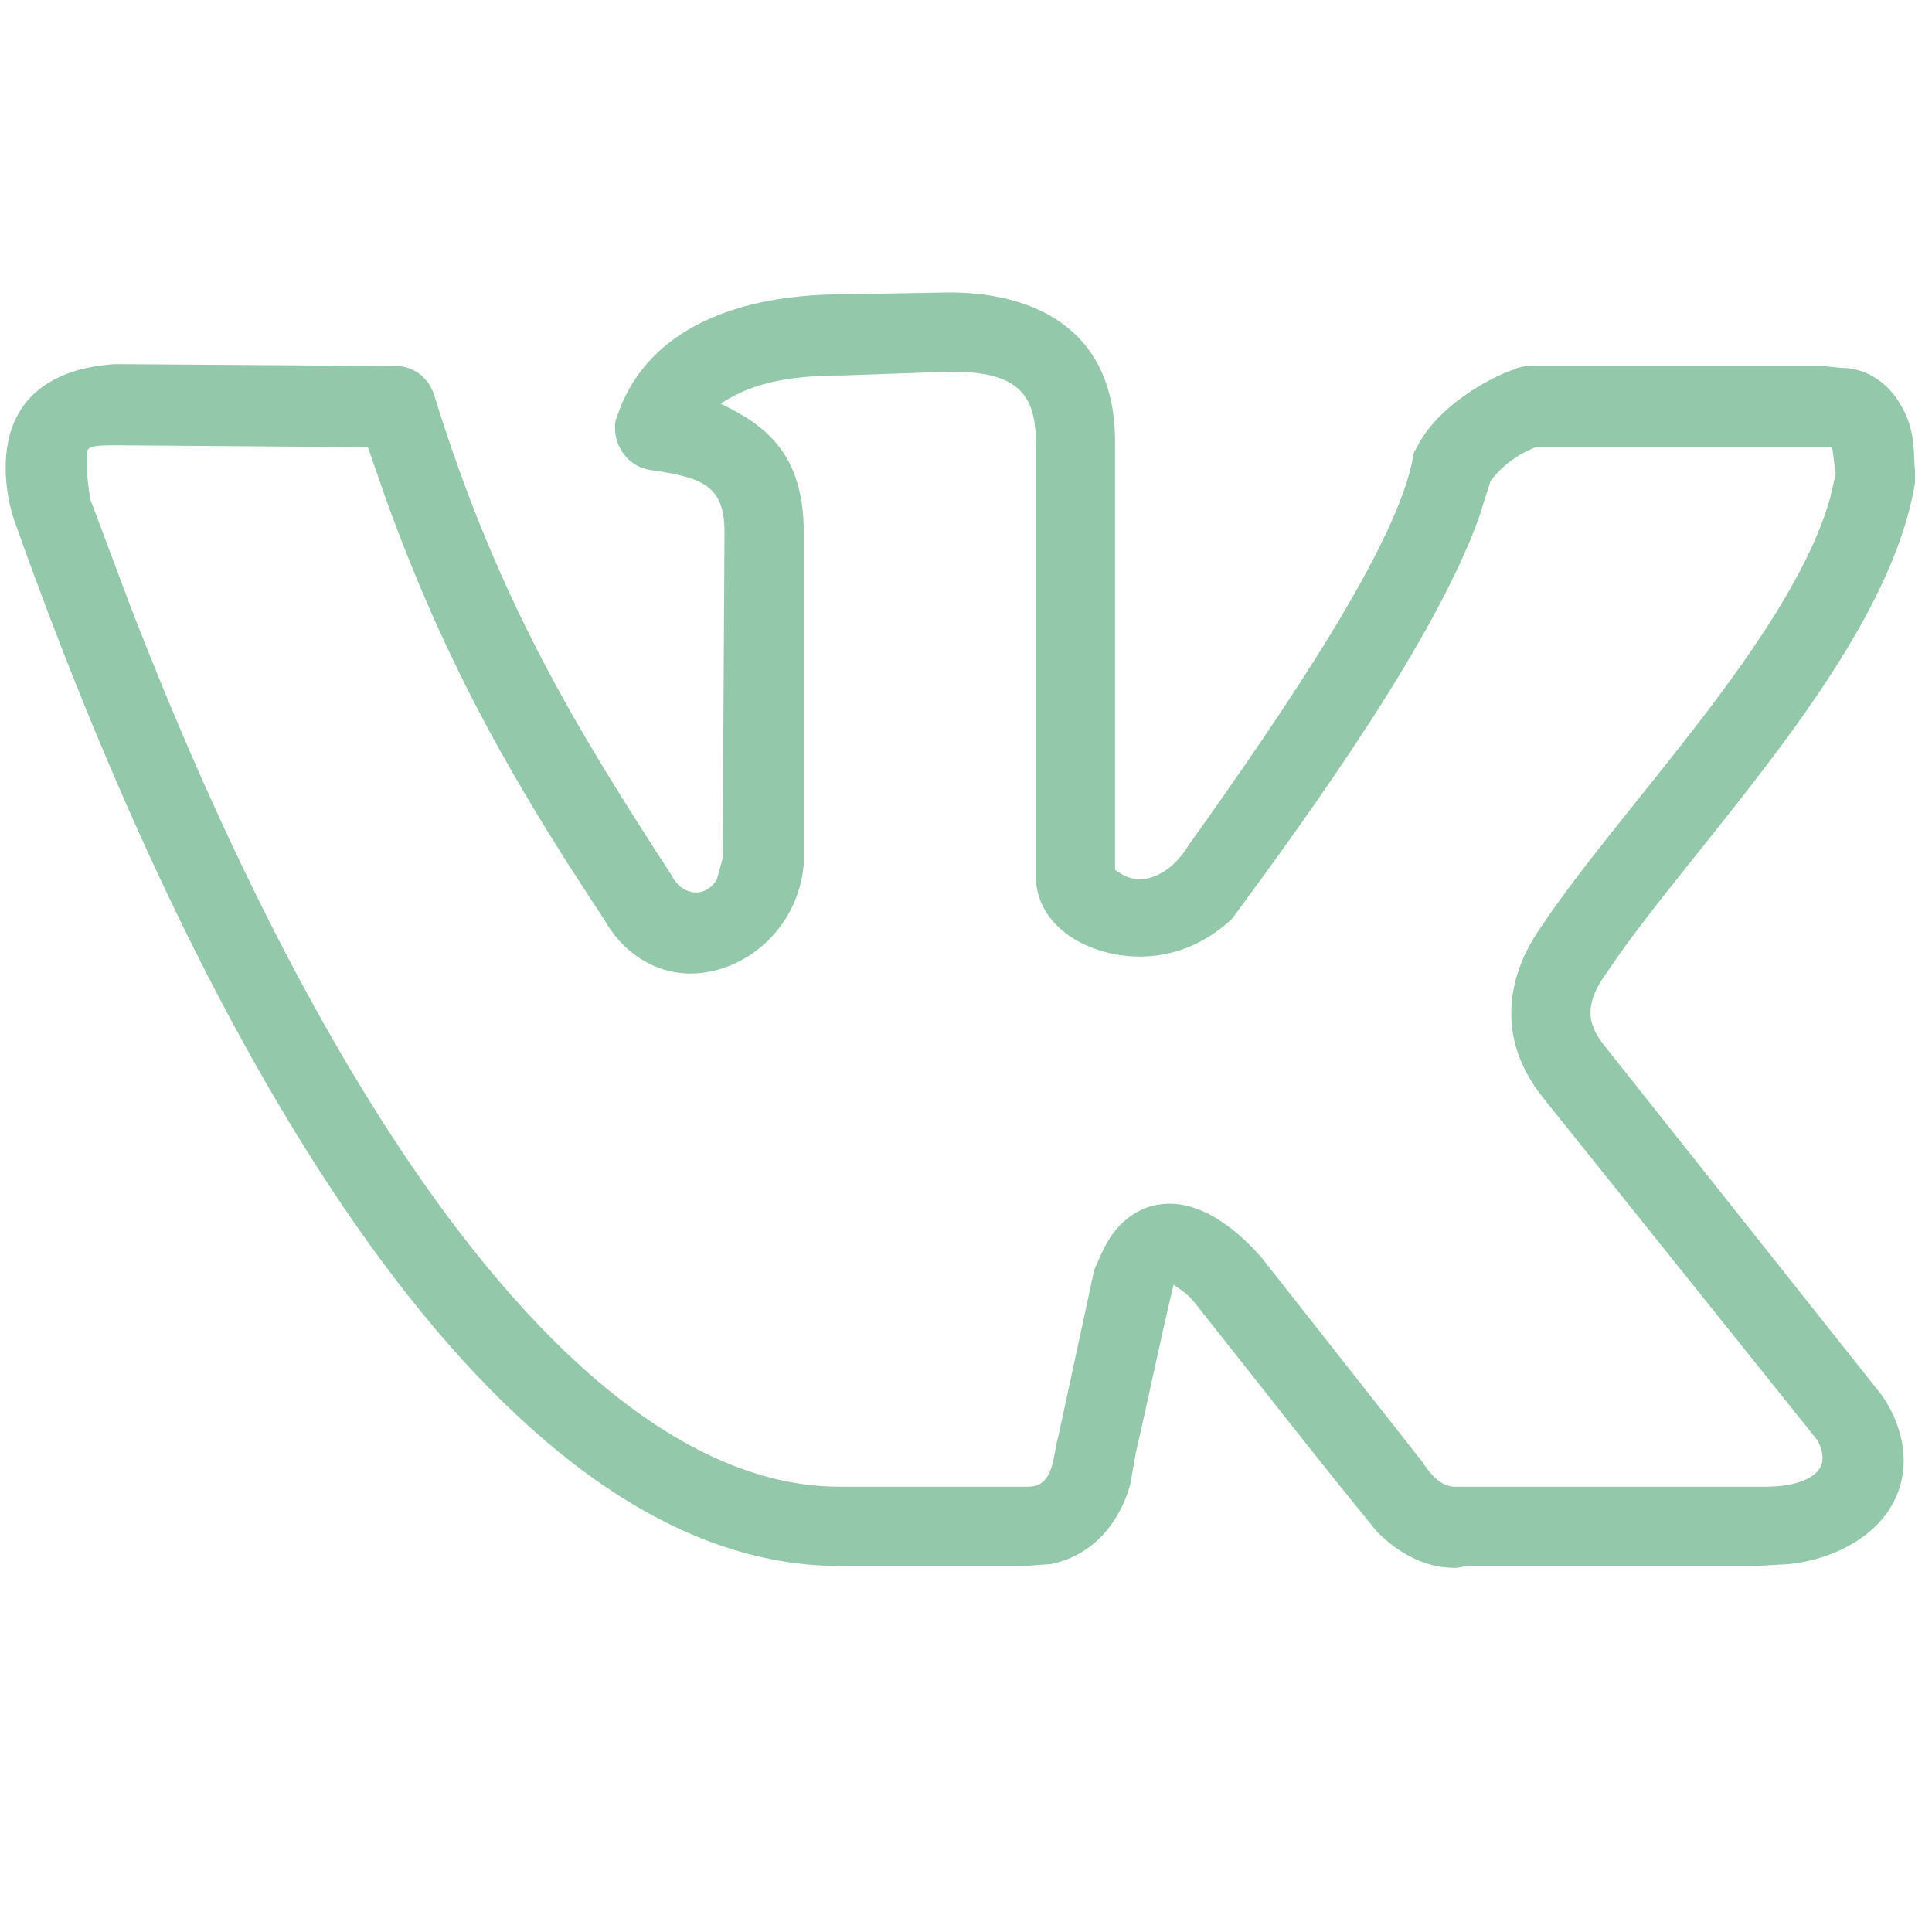 <svg width="40" height="40" viewBox="0 0 40 40" fill="none" xmlns="http://www.w3.org/2000/svg">
<path d="M0.117 9.688C0.117 8.203 1.133 7.617 2.383 7.539L8.203 7.578C8.555 7.578 8.867 7.812 8.984 8.164C10.312 12.461 11.953 15.117 13.906 18.125C14.023 18.359 14.219 18.477 14.414 18.477C14.57 18.477 14.727 18.398 14.844 18.203L14.961 17.773L15 11.016C15 10.039 14.531 9.883 13.438 9.727C13.008 9.648 12.734 9.258 12.734 8.867C12.734 8.789 12.734 8.711 12.773 8.633C13.32 6.953 15.039 6.094 17.461 6.094L19.648 6.055C21.445 6.055 23.086 6.836 23.086 9.141V18.008C23.242 18.125 23.398 18.203 23.594 18.203C23.906 18.203 24.297 18.008 24.609 17.5C26.641 14.648 28.945 11.25 29.258 9.453C29.258 9.375 29.297 9.336 29.336 9.258C29.766 8.398 30.859 7.812 31.328 7.656C31.406 7.617 31.523 7.578 31.68 7.578H37.734L38.125 7.617C38.711 7.617 39.141 8.008 39.336 8.359C39.688 8.906 39.609 9.492 39.648 9.727V10C39.062 13.555 35 17.539 33.281 20.117C33.047 20.43 32.93 20.703 32.93 20.977C32.93 21.211 33.047 21.445 33.242 21.68L38.945 28.867C39.258 29.297 39.414 29.805 39.414 30.234C39.414 31.523 38.203 32.266 37.031 32.383L36.367 32.422H30.43C30.312 32.422 30.234 32.461 30.117 32.461C29.453 32.461 28.906 32.109 28.516 31.719C27.266 30.195 26.055 28.633 24.844 27.109C24.609 26.797 24.531 26.758 24.297 26.602C24.023 27.734 23.789 28.906 23.516 30.078L23.398 30.742C23.203 31.445 22.695 32.188 21.758 32.383L21.211 32.422H17.383C10.625 32.422 4.57 22.812 0.312 10.82C0.195 10.508 0.117 10.078 0.117 9.688ZM23.594 19.805C22.578 19.805 21.445 19.219 21.445 18.125V9.141C21.445 8.086 20.977 7.695 19.688 7.695L17.461 7.773C16.211 7.773 15.508 7.969 14.922 8.359C15.82 8.789 16.641 9.375 16.641 11.016V17.891C16.523 19.258 15.391 20.156 14.297 20.156C13.555 20.156 12.891 19.727 12.5 19.023C10.742 16.367 9.258 13.867 7.969 10.273L7.617 9.258L2.422 9.219C1.719 9.219 1.797 9.258 1.797 9.609C1.797 9.844 1.836 10.156 1.875 10.352L2.695 12.539C6.953 23.555 12.305 30.781 17.383 30.781H21.289C21.836 30.781 21.797 30.117 21.914 29.727L22.656 26.289C22.812 25.938 22.93 25.625 23.203 25.352C23.516 25.039 23.867 24.922 24.219 24.922C24.961 24.922 25.664 25.508 26.133 26.055L29.453 30.273C29.727 30.703 29.961 30.781 30.117 30.781H36.562C37.188 30.781 37.734 30.586 37.734 30.195C37.734 30.078 37.695 29.922 37.617 29.805L31.953 22.734C31.484 22.148 31.289 21.562 31.289 20.977C31.289 20.352 31.523 19.727 31.914 19.18C33.555 16.719 37.07 13.203 37.891 10.312L38.008 9.805C37.969 9.609 37.969 9.453 37.93 9.258H31.797C31.406 9.414 31.094 9.648 30.859 9.961L30.625 10.703C29.727 13.203 27.266 16.641 25.508 19.023C24.922 19.57 24.258 19.805 23.594 19.805Z" fill="#93C8AA"/>
</svg>

